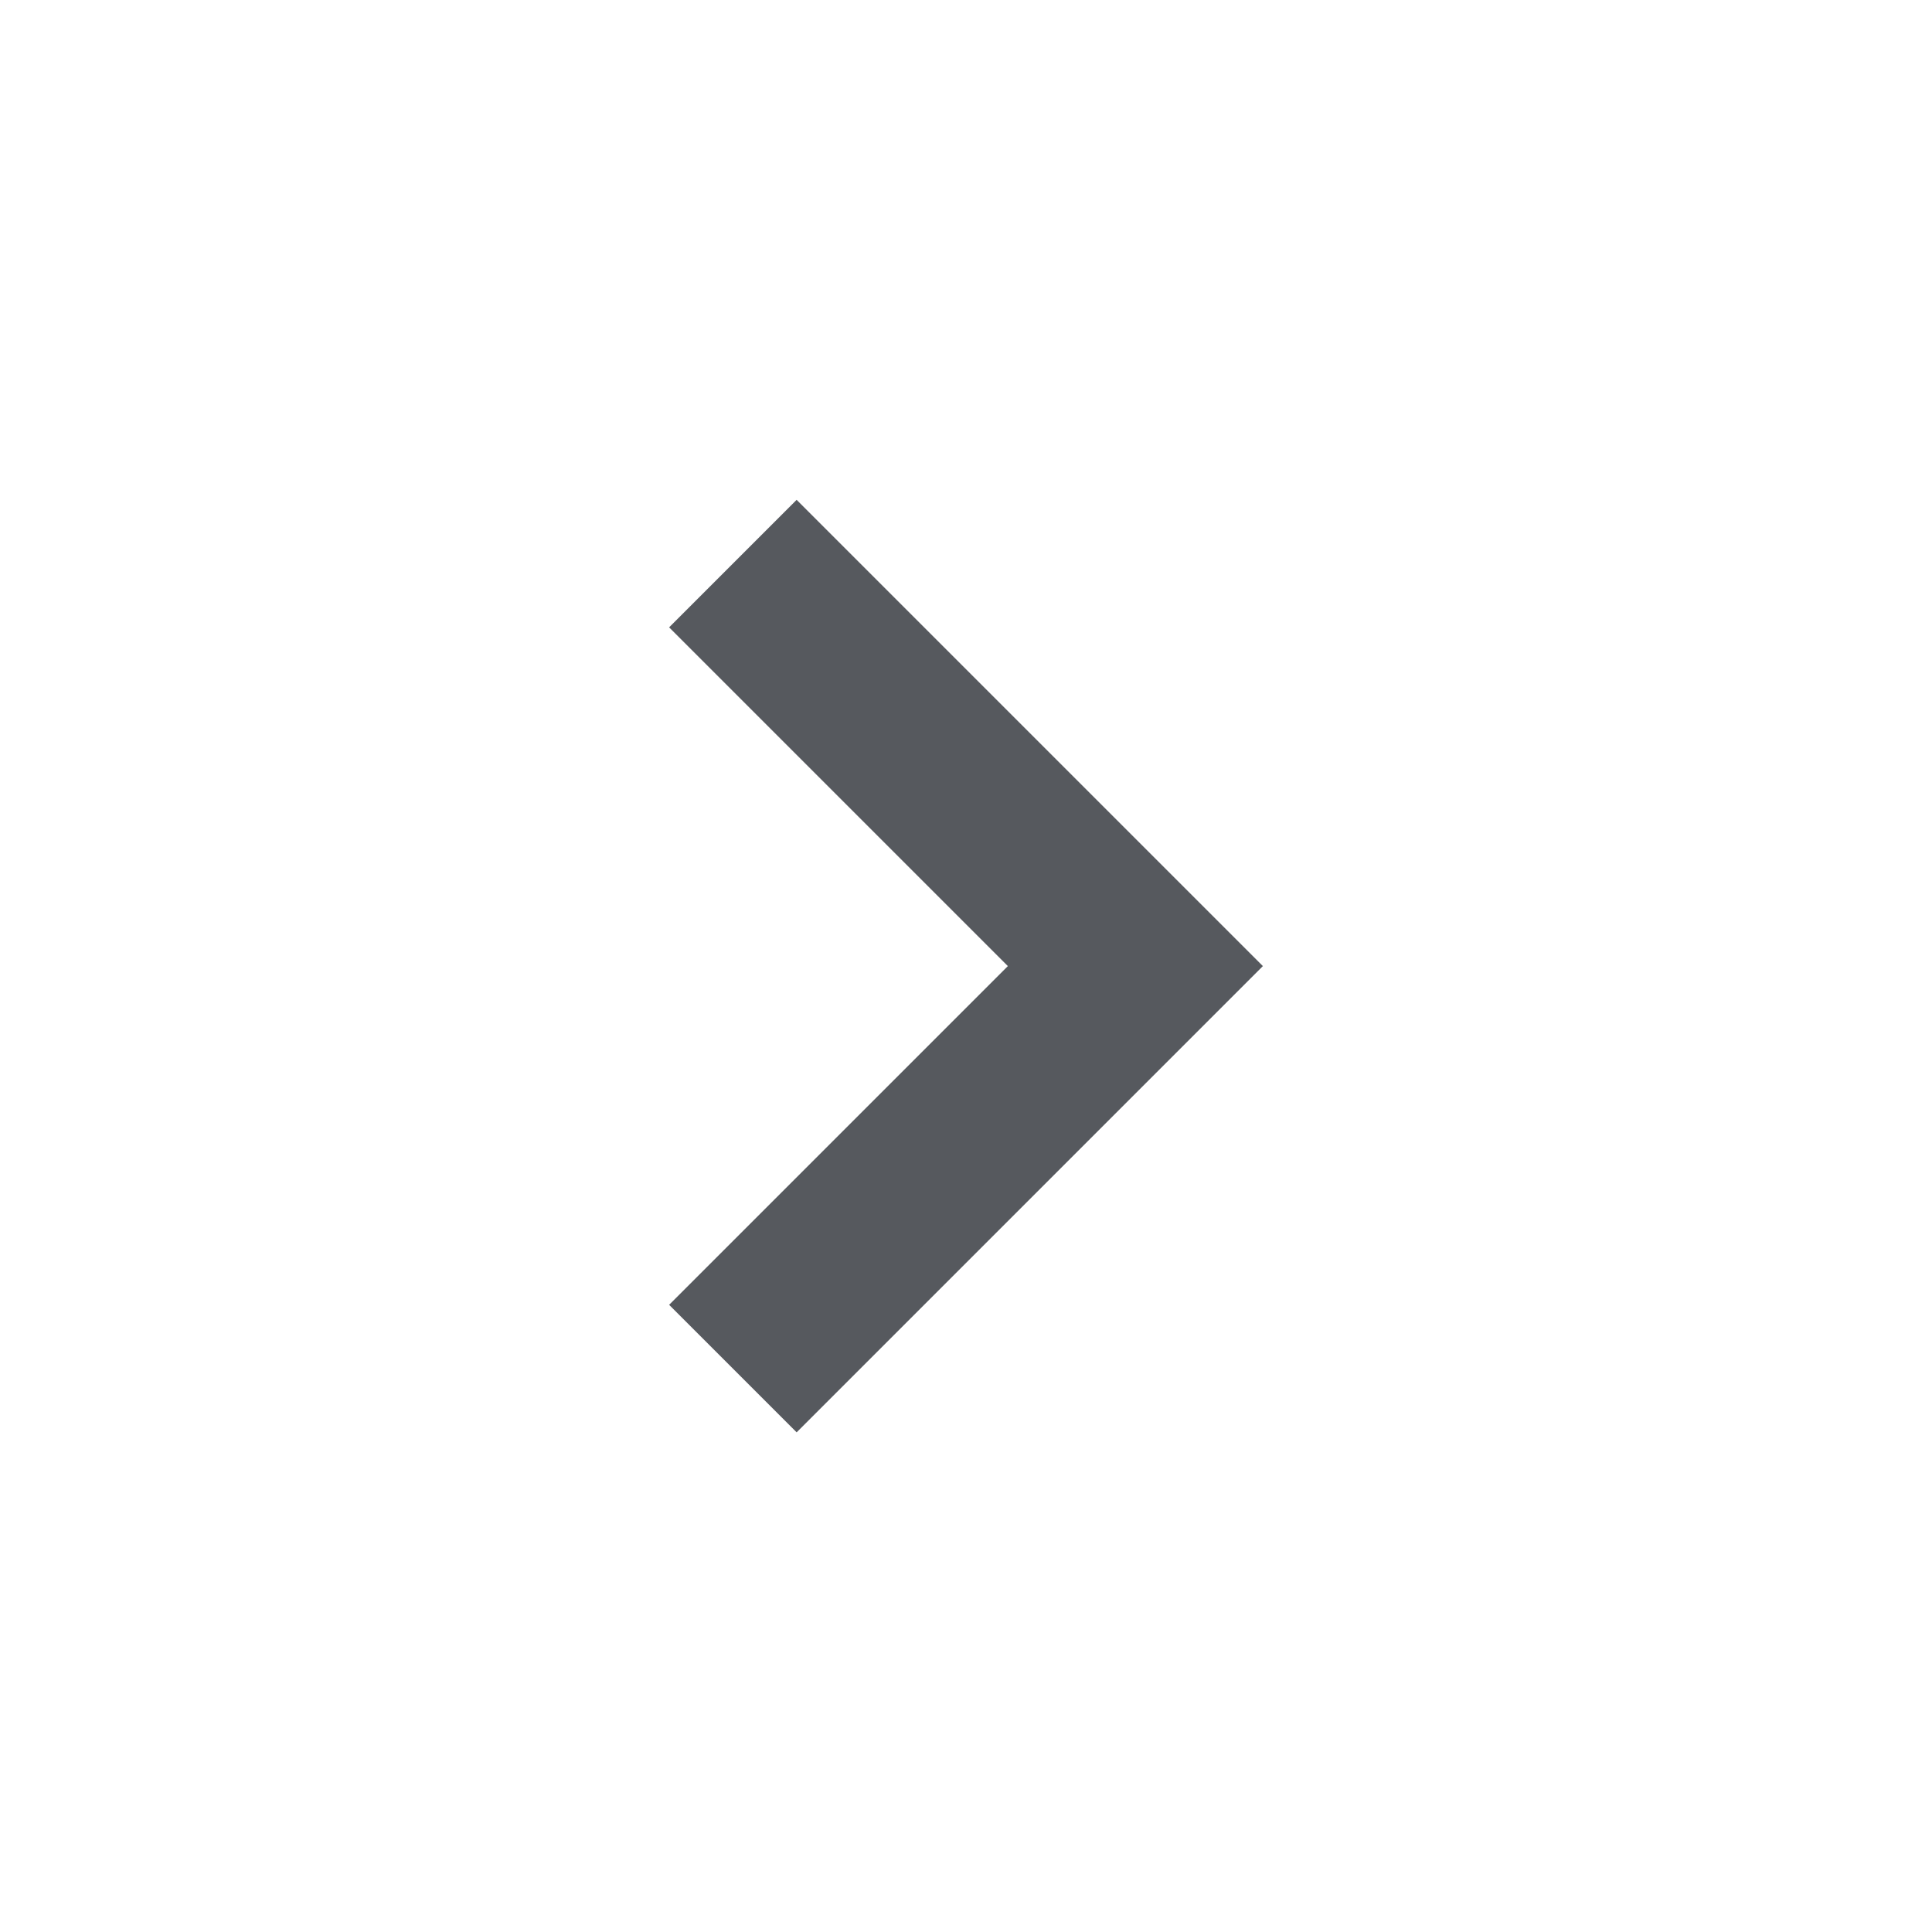 <svg
                                  width="24"
                                  height="24"
                                  viewBox="0 0 24 24"
                                  fill="#56595E"
                                  xmlns="http://www.w3.org/2000/svg"
                                  size="24"
                                  color="systemGrayscale60"
                                  aria-hidden="true"
                                >
                                  <path
                                    fill-rule="evenodd"
                                    clip-rule="evenodd"
                                    d="m12.52 12.001-4.208 4.208 1.584 1.584 5.792-5.792-5.792-5.792-1.584 1.584z"
                                  ></path>
                                </svg>